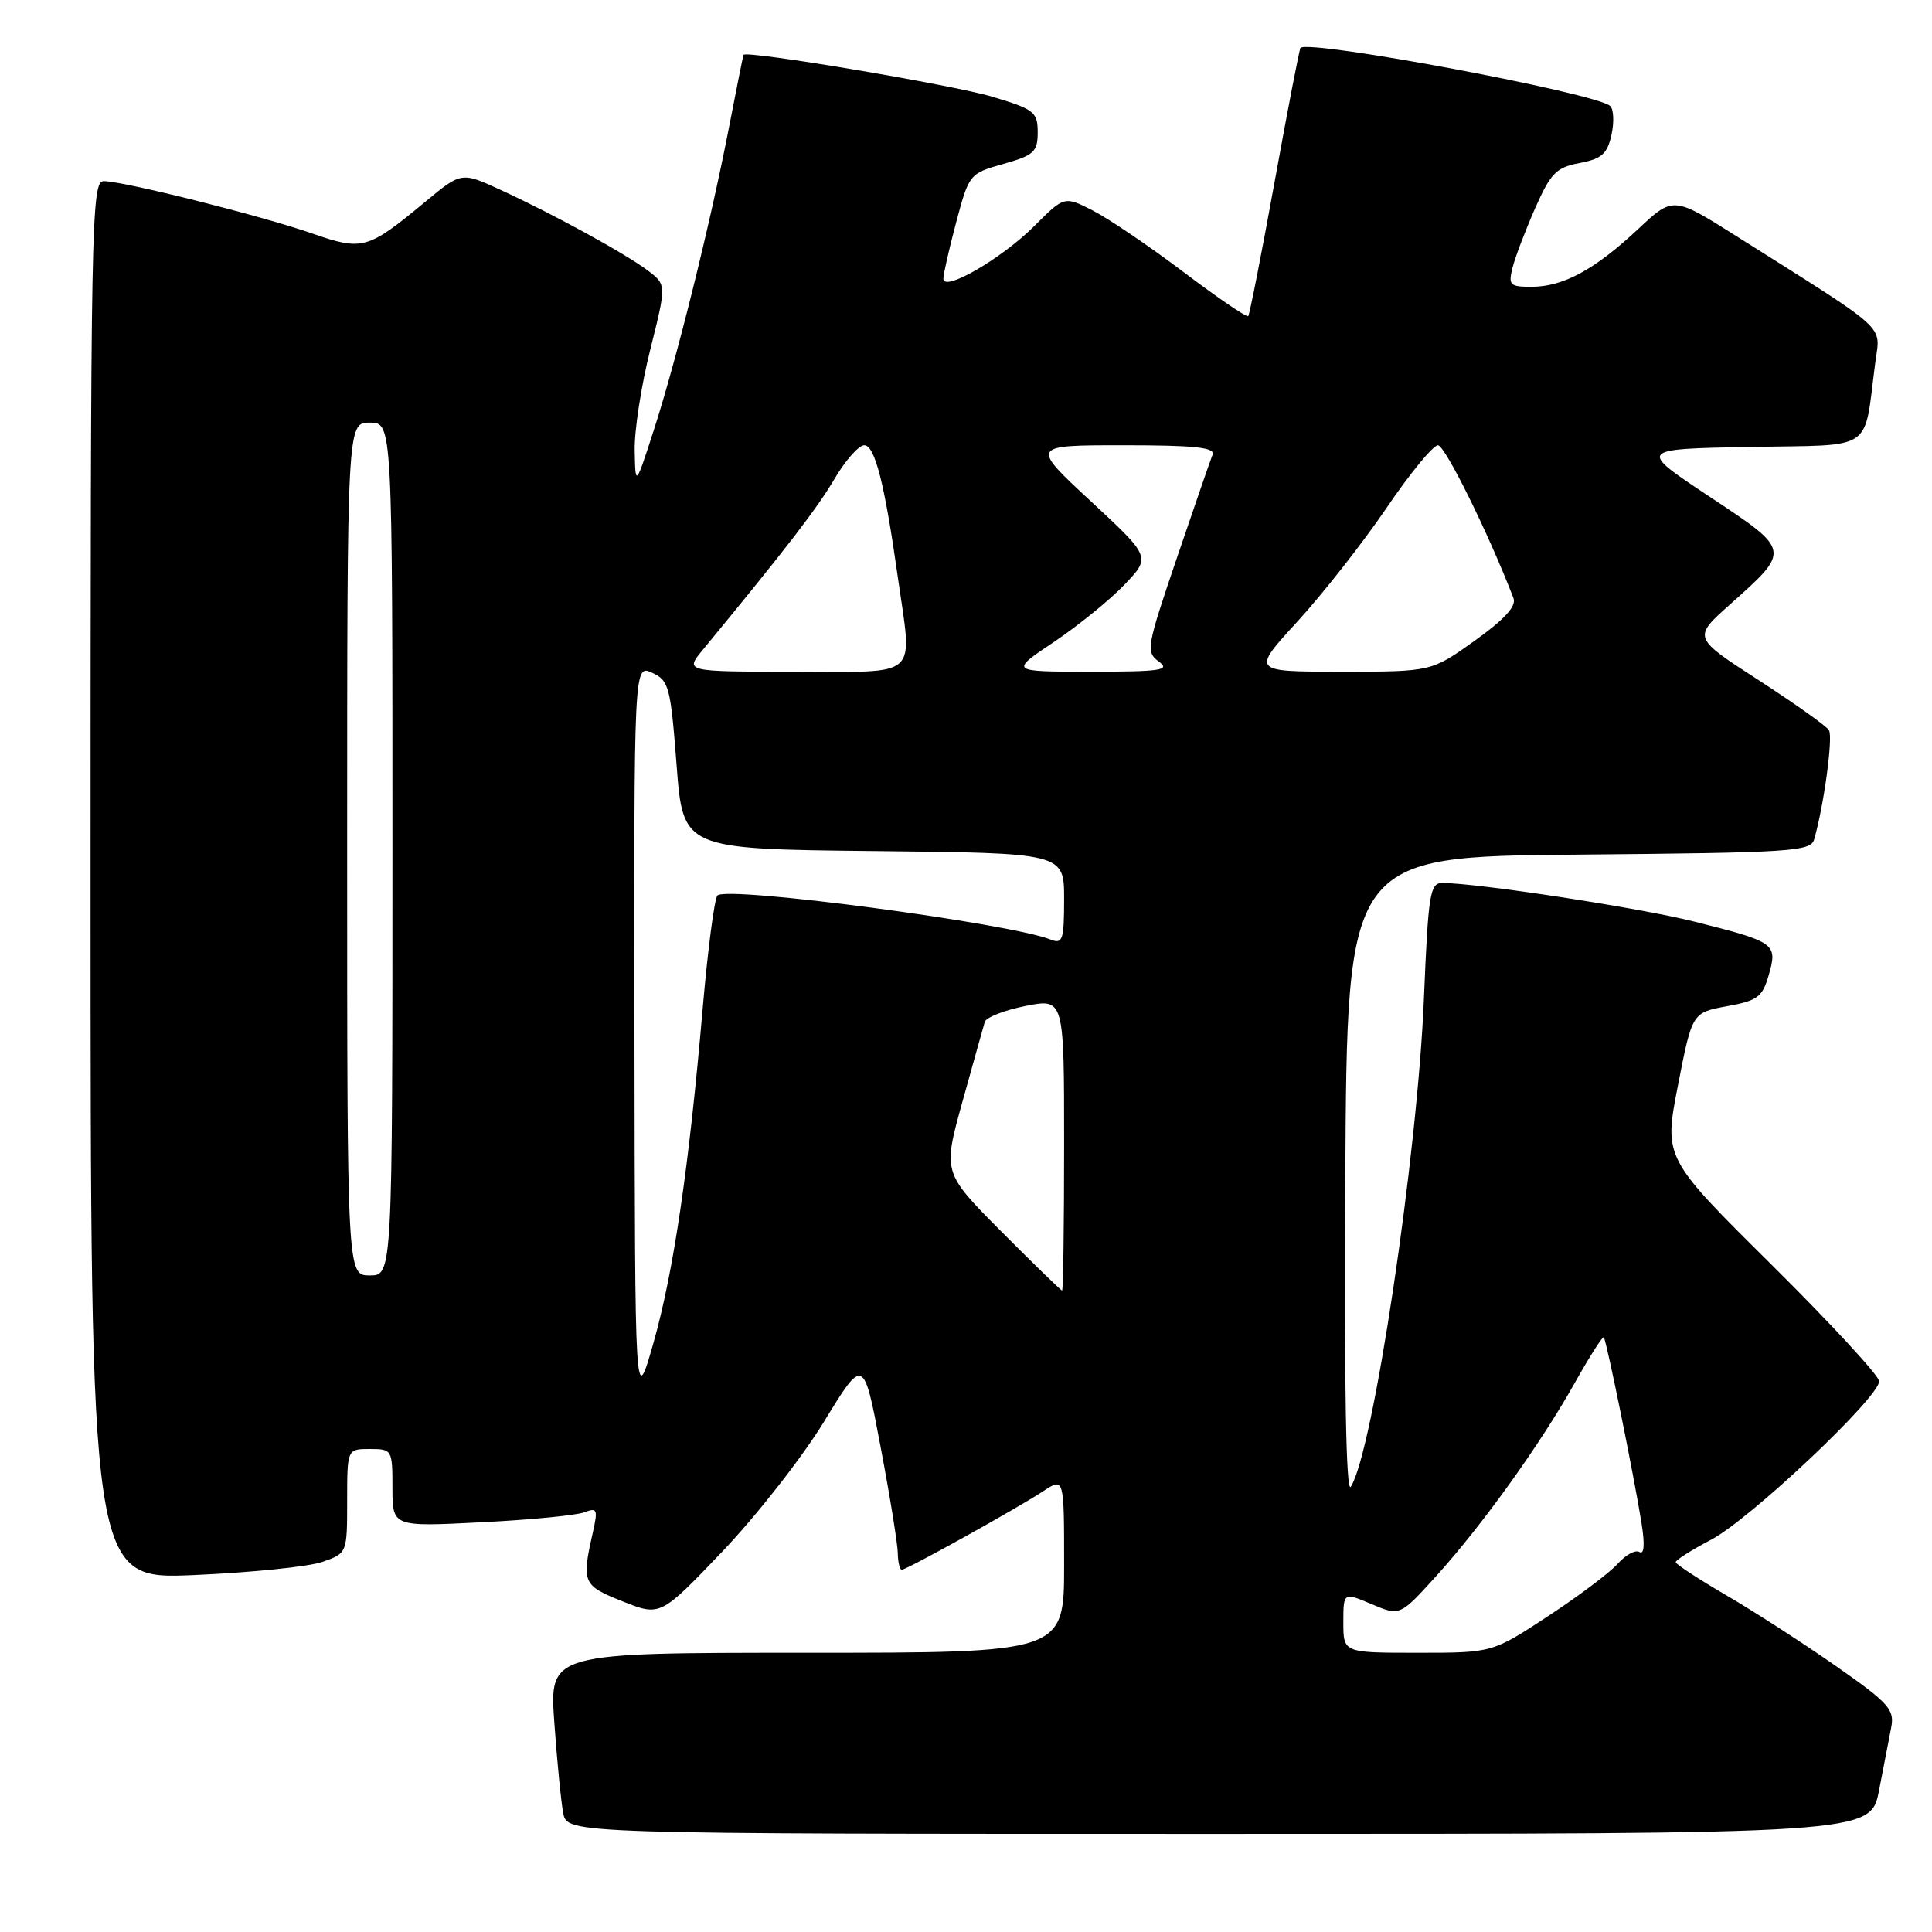 <?xml version="1.0" encoding="UTF-8" standalone="no"?>
<!DOCTYPE svg PUBLIC "-//W3C//DTD SVG 1.1//EN" "http://www.w3.org/Graphics/SVG/1.1/DTD/svg11.dtd" >
<svg xmlns="http://www.w3.org/2000/svg" xmlns:xlink="http://www.w3.org/1999/xlink" version="1.1" viewBox="0 0 256 256">
 <g >
 <path fill="currentColor"
d=" M 248.98 237.25 C 249.59 234.09 250.33 230.32 250.60 228.87 C 251.05 226.52 250.27 225.65 243.30 220.78 C 239.01 217.78 232.48 213.56 228.79 211.41 C 225.10 209.26 222.06 207.27 222.04 207.00 C 222.02 206.72 224.14 205.38 226.75 204.01 C 231.87 201.32 249.00 185.17 249.00 183.02 C 249.00 182.31 242.58 175.35 234.73 167.57 C 220.46 153.43 220.46 153.43 222.34 143.80 C 224.22 134.18 224.22 134.18 228.82 133.33 C 232.91 132.59 233.53 132.12 234.38 129.16 C 235.56 125.04 235.24 124.81 224.51 122.12 C 217.25 120.29 195.74 117.00 191.10 117.00 C 189.48 117.00 189.25 118.48 188.68 132.25 C 187.83 153.06 181.93 192.44 178.99 197.00 C 178.36 197.98 178.10 183.68 178.26 156.00 C 178.50 113.50 178.50 113.50 209.19 113.24 C 237.32 112.99 239.92 112.83 240.38 111.24 C 241.66 106.85 242.91 97.67 242.35 96.76 C 242.01 96.20 237.81 93.22 233.02 90.12 C 224.31 84.49 224.31 84.49 229.17 80.15 C 237.34 72.85 237.37 73.00 226.51 65.80 C 217.01 59.50 217.01 59.50 231.90 59.22 C 248.63 58.91 246.90 60.08 248.49 48.00 C 249.15 42.93 250.57 44.22 230.10 31.30 C 221.70 26.00 221.70 26.00 217.01 30.40 C 211.29 35.74 207.12 38.00 202.94 38.00 C 200.06 38.00 199.84 37.78 200.42 35.47 C 200.77 34.07 202.12 30.53 203.41 27.60 C 205.48 22.93 206.21 22.18 209.31 21.60 C 212.23 21.05 212.97 20.40 213.53 17.87 C 213.90 16.18 213.82 14.46 213.35 14.04 C 211.43 12.32 173.47 5.20 172.32 6.35 C 172.18 6.48 170.64 14.45 168.90 24.05 C 167.16 33.65 165.58 41.67 165.40 41.88 C 165.21 42.10 161.36 39.47 156.83 36.05 C 152.30 32.63 146.89 28.96 144.81 27.90 C 141.03 25.97 141.03 25.97 137.05 29.95 C 132.74 34.26 125.00 38.75 125.00 36.93 C 125.00 36.33 125.77 32.94 126.71 29.41 C 128.40 23.07 128.47 22.98 132.96 21.72 C 137.01 20.57 137.50 20.12 137.50 17.53 C 137.50 14.84 137.04 14.48 131.50 12.82 C 126.30 11.26 98.82 6.63 98.52 7.27 C 98.46 7.40 97.58 11.78 96.57 17.00 C 94.10 29.75 89.61 47.81 86.63 57.00 C 84.20 64.50 84.20 64.50 84.10 59.71 C 84.04 57.08 84.97 51.06 86.16 46.34 C 88.31 37.74 88.31 37.74 85.91 35.90 C 83.00 33.68 73.42 28.42 66.31 25.15 C 61.13 22.77 61.13 22.77 56.31 26.77 C 48.71 33.07 48.05 33.26 41.35 30.93 C 34.64 28.59 16.35 24.00 13.75 24.00 C 12.10 24.00 12.00 29.08 12.00 116.65 C 12.00 209.31 12.00 209.31 25.75 208.70 C 33.31 208.37 40.96 207.59 42.75 206.95 C 45.99 205.81 46.00 205.79 46.00 198.90 C 46.00 192.00 46.00 192.00 49.00 192.00 C 51.95 192.00 52.00 192.09 52.00 197.15 C 52.00 202.31 52.00 202.31 63.76 201.71 C 70.22 201.39 76.37 200.79 77.42 200.39 C 79.14 199.73 79.24 199.99 78.55 203.08 C 77.05 209.73 77.20 210.08 82.50 212.19 C 87.50 214.18 87.50 214.18 95.72 205.58 C 100.23 200.85 106.29 193.12 109.18 188.39 C 114.43 179.80 114.43 179.80 116.67 191.65 C 117.91 198.17 118.93 204.51 118.96 205.75 C 118.98 206.99 119.22 208.00 119.49 208.00 C 120.14 208.00 134.77 199.87 138.25 197.58 C 141.00 195.77 141.00 195.77 141.00 207.38 C 141.00 219.00 141.00 219.00 106.89 219.00 C 72.79 219.00 72.79 219.00 73.45 228.25 C 73.81 233.34 74.34 238.74 74.63 240.25 C 75.16 243.00 75.16 243.00 161.51 243.00 C 247.86 243.00 247.86 243.00 248.98 237.25 Z  M 178.00 214.99 C 178.00 210.97 178.00 210.97 181.75 212.56 C 185.50 214.14 185.50 214.14 190.32 208.82 C 196.42 202.08 204.14 191.32 208.69 183.20 C 210.64 179.73 212.36 177.03 212.51 177.20 C 212.86 177.57 216.56 195.80 217.52 201.88 C 217.96 204.64 217.86 206.03 217.24 205.65 C 216.71 205.32 215.42 206.01 214.38 207.18 C 213.35 208.35 209.18 211.49 205.12 214.15 C 197.74 219.00 197.74 219.00 187.87 219.00 C 178.00 219.00 178.00 219.00 178.00 214.99 Z  M 84.07 137.27 C 84.00 88.04 84.00 88.04 86.40 89.14 C 88.64 90.16 88.85 90.97 89.65 101.36 C 90.50 112.50 90.50 112.50 115.75 112.77 C 141.00 113.03 141.00 113.03 141.00 119.12 C 141.00 124.53 140.80 125.13 139.25 124.51 C 133.83 122.33 96.19 117.35 95.06 118.66 C 94.66 119.12 93.79 125.80 93.12 133.50 C 91.30 154.65 89.25 168.58 86.57 178.00 C 84.14 186.50 84.14 186.50 84.07 137.27 Z  M 132.69 163.19 C 124.92 155.37 124.92 155.37 127.54 145.94 C 128.98 140.75 130.31 136.01 130.49 135.40 C 130.67 134.80 133.11 133.85 135.91 133.29 C 141.00 132.29 141.00 132.29 141.00 151.64 C 141.00 162.29 140.88 171.00 140.73 171.00 C 140.58 171.00 136.96 167.48 132.69 163.19 Z  M 46.00 112.50 C 46.00 56.00 46.00 56.00 49.00 56.00 C 52.00 56.00 52.00 56.00 52.00 112.50 C 52.00 169.00 52.00 169.00 49.00 169.00 C 46.00 169.00 46.00 169.00 46.00 112.50 Z  M 93.12 86.11 C 104.16 72.71 108.33 67.29 110.58 63.45 C 112.02 61.00 113.79 59.00 114.52 59.00 C 115.93 59.00 117.23 64.14 118.97 76.50 C 120.90 90.14 122.14 89.00 105.37 89.00 C 90.74 89.00 90.74 89.00 93.12 86.11 Z  M 139.64 85.07 C 142.86 82.91 147.07 79.49 149.00 77.47 C 152.50 73.80 152.50 73.80 144.52 66.40 C 136.54 59.00 136.54 59.00 148.85 59.00 C 158.30 59.00 161.05 59.29 160.67 60.25 C 160.39 60.94 158.27 67.09 155.95 73.91 C 151.92 85.75 151.81 86.39 153.55 87.66 C 155.12 88.81 153.84 89.00 144.58 89.00 C 133.77 89.00 133.77 89.00 139.64 85.07 Z  M 171.93 82.34 C 175.29 78.67 180.58 71.92 183.70 67.34 C 186.81 62.75 189.89 59.00 190.54 59.00 C 191.47 59.00 197.28 70.76 200.54 79.25 C 200.95 80.32 199.40 82.04 195.40 84.90 C 189.67 89.00 189.67 89.00 177.75 89.00 C 165.82 89.00 165.82 89.00 171.93 82.34 Z "/>
</g>
</svg>